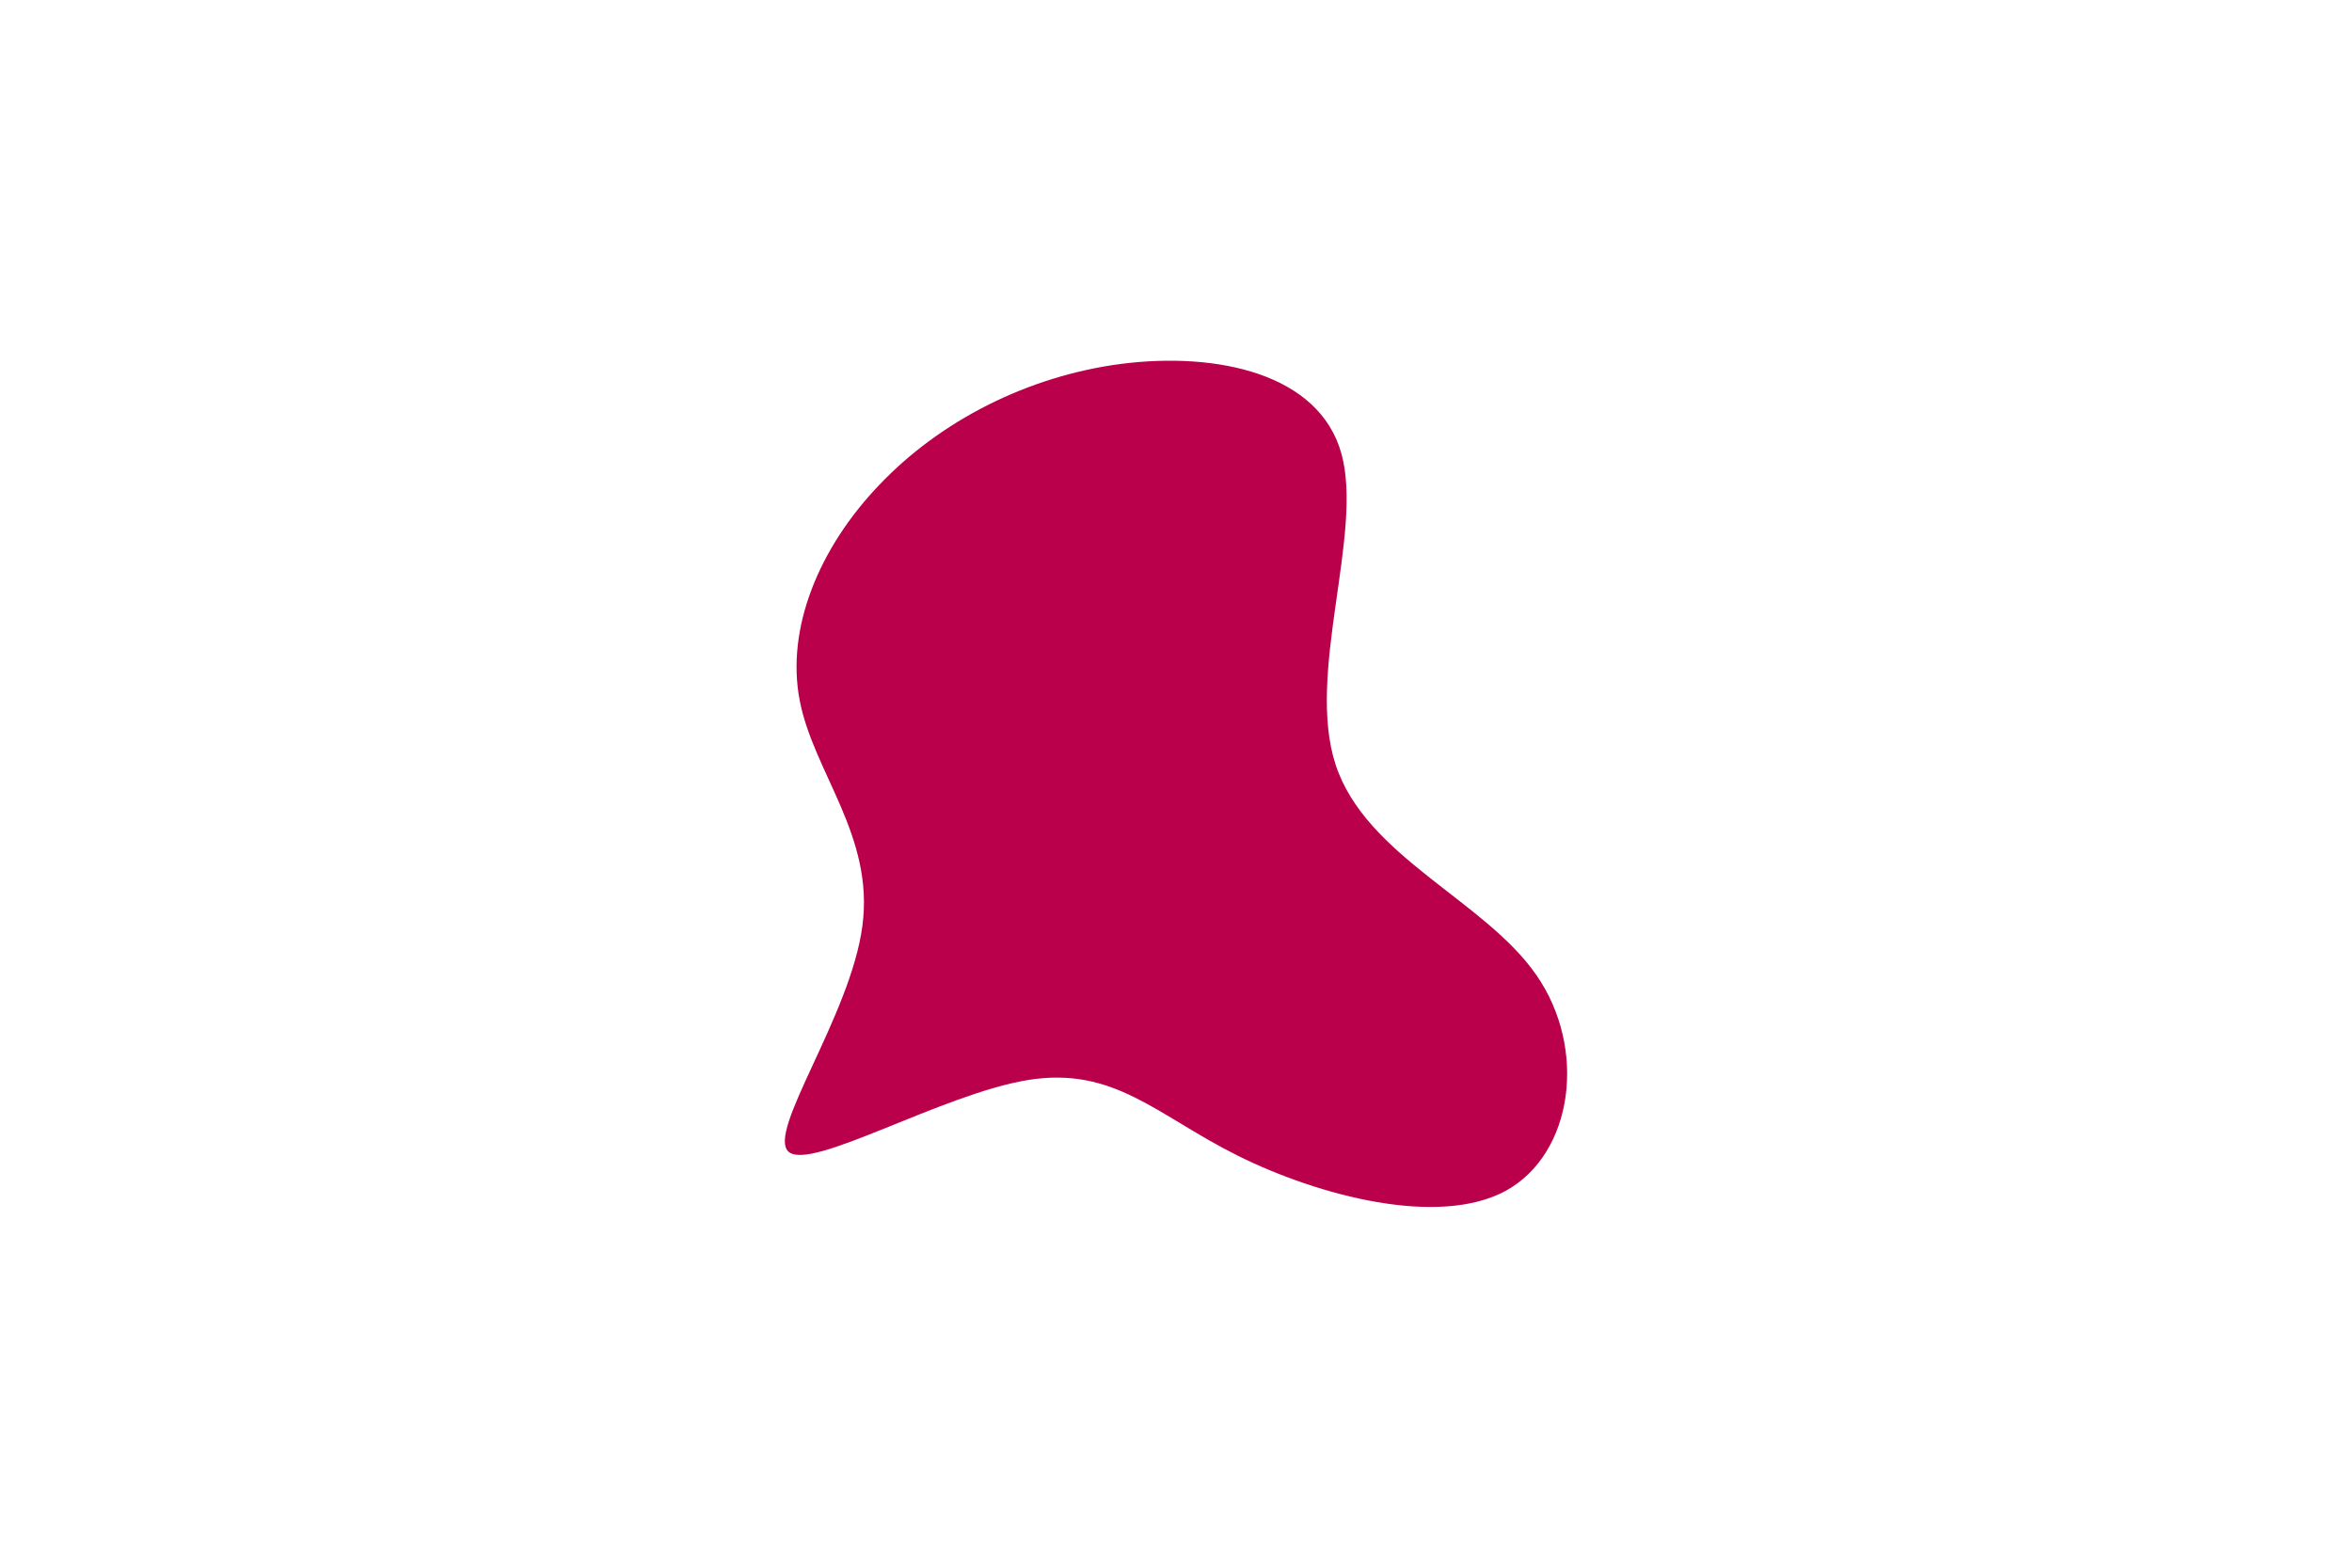<svg id="visual" viewBox="0 0 900 600" width="900" height="600" xmlns="http://www.w3.org/2000/svg" xmlns:xlink="http://www.w3.org/1999/xlink" version="1.1"><g transform="translate(426.201 334.445)"><path d="M87.1 -160.8C95.6 -130.1 73.4 -76.7 84.9 -41.7C96.5 -6.6 141.8 10.1 161.6 38.6C181.4 67 175.7 107.2 150 121.3C124.3 135.3 78.5 123.3 47.5 107.9C16.4 92.4 0.2 73.6 -32.8 78.9C-65.9 84.3 -115.7 113.8 -124.4 106.4C-133.1 98.9 -100.7 54.4 -96.2 19.9C-91.6 -14.5 -114.9 -38.8 -120.2 -66.4C-125.5 -94 -112.8 -124.8 -89.7 -148.9C-66.7 -173.1 -33.3 -190.5 3 -195.2C39.3 -199.8 78.6 -191.6 87.1 -160.8" fill="#BB004B"></path></g></svg>